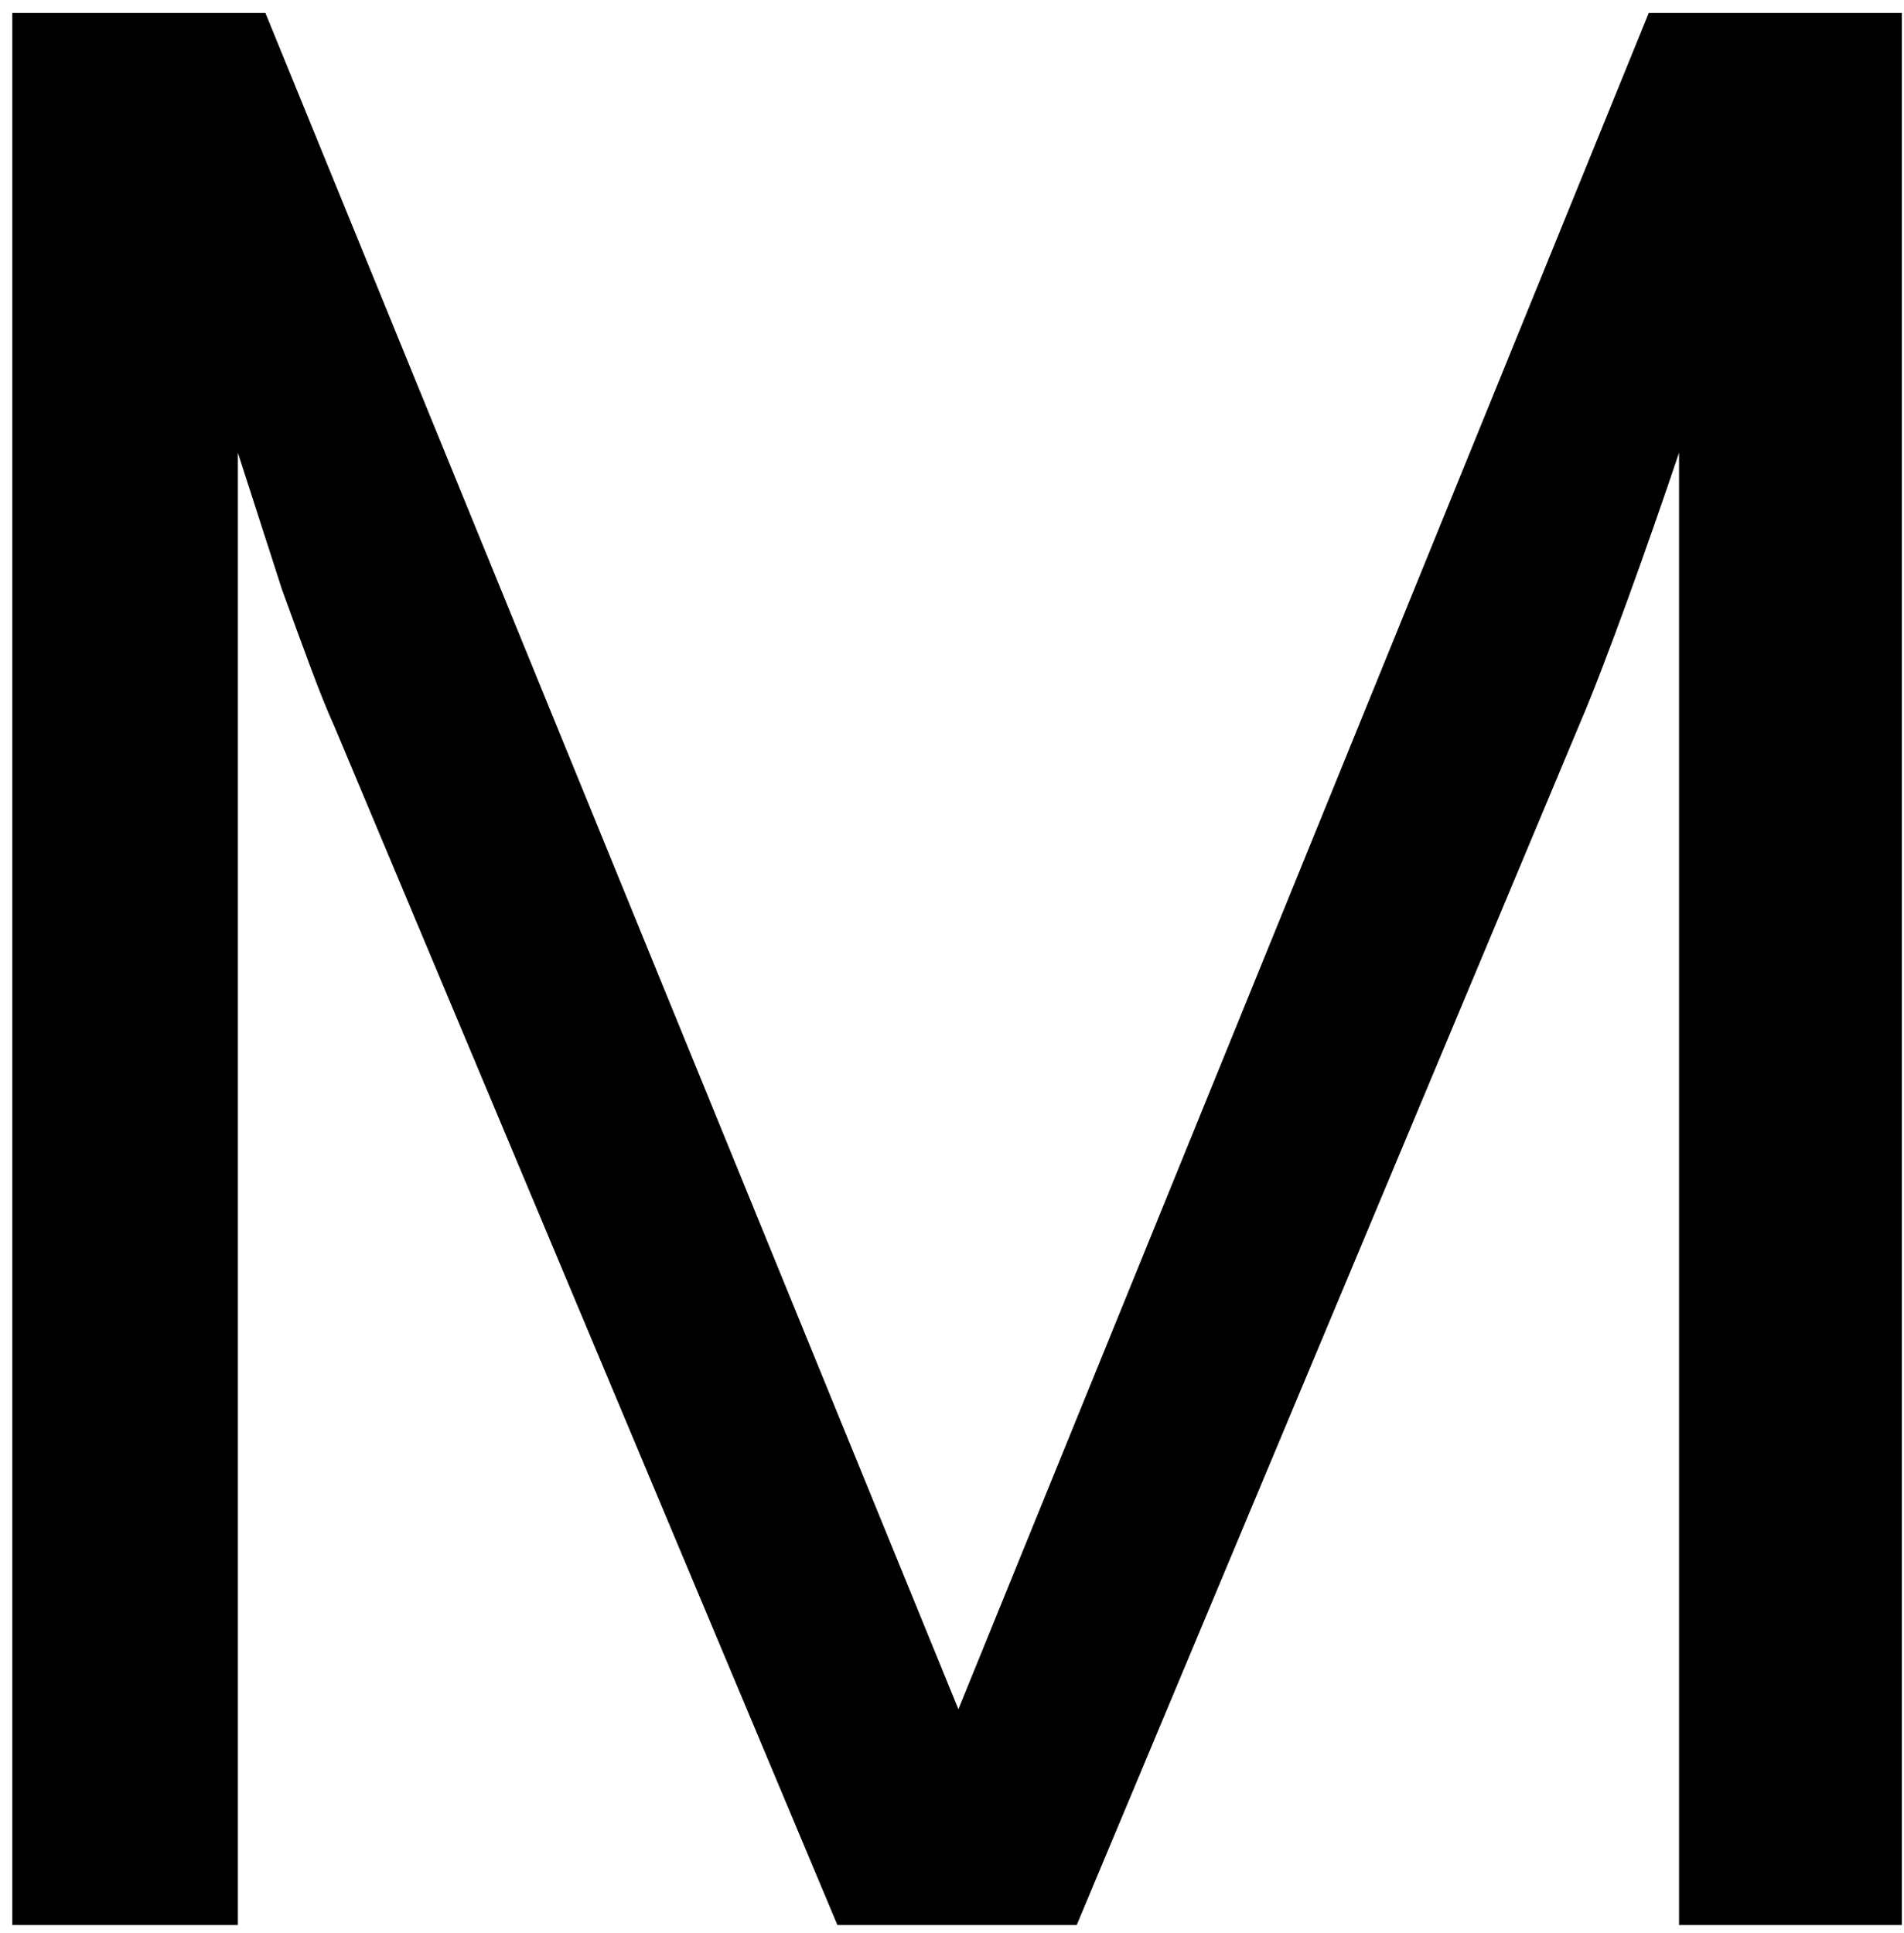 <svg width="132" height="134" viewBox="0 0 132 134" fill="none" xmlns="http://www.w3.org/2000/svg">
<path d="M0.853 133.452H16.492V31.385L19.545 40.853C21.066 45.019 22.212 48.238 23.166 50.321L58.055 133.452H74.648L109.538 50.132C111.252 46.155 114.305 37.634 116.404 31.385V133.452H131.851V0.897H114.305L66.443 118.492L18.399 0.897H0.853V133.452Z" fill="black"/>
</svg>
